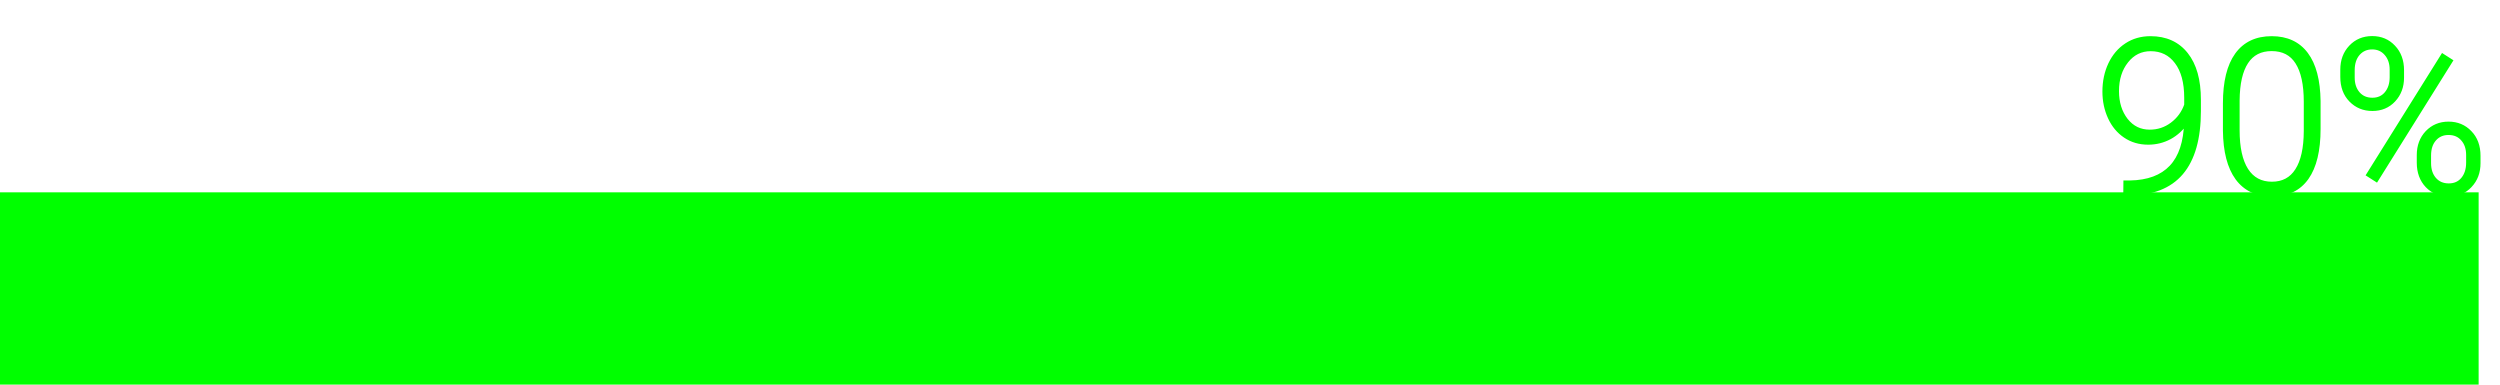 <svg width="117" height="18" viewBox="0 0 117 18" fill="none" xmlns="http://www.w3.org/2000/svg">
<path d="M102.316 5.709C102.108 6.015 101.849 6.253 101.54 6.422C101.231 6.588 100.896 6.671 100.534 6.671C100.131 6.671 99.774 6.567 99.465 6.358C99.156 6.15 98.916 5.862 98.747 5.494C98.578 5.126 98.493 4.724 98.493 4.288C98.493 3.819 98.583 3.393 98.762 3.009C98.944 2.625 99.196 2.327 99.519 2.115C99.844 1.9 100.218 1.793 100.642 1.793C101.354 1.793 101.91 2.044 102.307 2.545C102.704 3.043 102.902 3.751 102.902 4.669V5.196C102.902 6.479 102.629 7.442 102.082 8.087C101.535 8.731 100.7 9.054 99.577 9.054H99.47L99.475 8.546H99.68C100.529 8.533 101.175 8.292 101.618 7.823C102.061 7.354 102.294 6.65 102.316 5.709ZM100.607 6.168C100.998 6.168 101.348 6.052 101.657 5.821C101.97 5.587 102.191 5.284 102.321 4.913V4.576C102.321 3.854 102.17 3.294 101.867 2.896C101.568 2.496 101.162 2.296 100.651 2.296C100.189 2.296 99.81 2.483 99.514 2.857C99.217 3.229 99.069 3.697 99.069 4.264C99.069 4.807 99.211 5.261 99.494 5.626C99.781 5.987 100.152 6.168 100.607 6.168ZM108.503 6.036C108.503 7.039 108.319 7.8 107.951 8.321C107.583 8.839 107.041 9.098 106.325 9.098C105.622 9.098 105.083 8.844 104.709 8.336C104.335 7.825 104.143 7.083 104.133 6.109V4.835C104.133 3.836 104.318 3.079 104.689 2.564C105.061 2.05 105.603 1.793 106.315 1.793C107.019 1.793 107.556 2.042 107.927 2.54C108.298 3.035 108.49 3.766 108.503 4.732V6.036ZM107.917 4.762C107.917 3.948 107.784 3.333 107.517 2.916C107.253 2.499 106.853 2.291 106.315 2.291C105.788 2.291 105.391 2.494 105.124 2.901C104.857 3.308 104.72 3.909 104.714 4.703V6.1C104.714 6.91 104.851 7.53 105.124 7.96C105.401 8.39 105.801 8.604 106.325 8.604C106.846 8.604 107.24 8.395 107.507 7.975C107.777 7.555 107.914 6.939 107.917 6.129V4.762ZM109.626 3.258C109.626 2.835 109.756 2.485 110.017 2.208C110.28 1.928 110.614 1.788 111.018 1.788C111.421 1.788 111.753 1.928 112.014 2.208C112.277 2.485 112.409 2.844 112.409 3.287V3.634C112.409 4.05 112.279 4.399 112.019 4.679C111.761 4.955 111.431 5.094 111.027 5.094C110.627 5.094 110.293 4.957 110.026 4.684C109.759 4.41 109.626 4.049 109.626 3.6V3.258ZM110.1 3.634C110.1 3.937 110.183 4.186 110.349 4.381C110.518 4.576 110.744 4.674 111.027 4.674C111.304 4.674 111.524 4.576 111.687 4.381C111.853 4.182 111.936 3.927 111.936 3.614V3.258C111.936 2.955 111.851 2.706 111.682 2.511C111.512 2.312 111.291 2.213 111.018 2.213C110.747 2.213 110.526 2.311 110.354 2.506C110.184 2.701 110.1 2.962 110.1 3.287V3.634ZM113.205 7.257C113.205 6.834 113.335 6.484 113.596 6.207C113.859 5.93 114.191 5.792 114.592 5.792C114.992 5.792 115.324 5.93 115.588 6.207C115.855 6.48 115.988 6.842 115.988 7.291V7.638C115.988 8.061 115.856 8.411 115.593 8.688C115.332 8.964 115.002 9.103 114.602 9.103C114.201 9.103 113.868 8.966 113.601 8.692C113.337 8.416 113.205 8.056 113.205 7.613V7.257ZM113.674 7.638C113.674 7.944 113.757 8.194 113.923 8.39C114.092 8.585 114.318 8.683 114.602 8.683C114.882 8.683 115.103 8.585 115.266 8.39C115.432 8.191 115.515 7.932 115.515 7.613V7.257C115.515 6.944 115.43 6.694 115.261 6.505C115.095 6.313 114.872 6.217 114.592 6.217C114.318 6.217 114.097 6.313 113.928 6.505C113.758 6.697 113.674 6.954 113.674 7.276V7.638ZM111.213 8.409L110.847 8.175L114.318 2.618L114.685 2.853L111.213 8.409Z" fill="#00FF00"/>
<path d="M102.316 5.709L102.416 5.711L102.425 5.372L102.234 5.653L102.316 5.709ZM101.54 6.422L101.587 6.51L101.588 6.51L101.54 6.422ZM99.465 6.358L99.521 6.275L99.465 6.358ZM98.762 3.009L98.671 2.966L98.671 2.967L98.762 3.009ZM99.519 2.115L99.573 2.199L99.574 2.199L99.519 2.115ZM102.307 2.545L102.228 2.607L102.228 2.607L102.307 2.545ZM99.47 9.054L99.37 9.053L99.369 9.154H99.47V9.054ZM99.475 8.546V8.446H99.376L99.375 8.545L99.475 8.546ZM99.68 8.546V8.646L99.681 8.646L99.68 8.546ZM101.657 5.821L101.717 5.901L101.717 5.901L101.657 5.821ZM102.321 4.913L102.416 4.946L102.421 4.93V4.913H102.321ZM101.867 2.896L101.787 2.956L101.788 2.957L101.867 2.896ZM99.514 2.857L99.592 2.92L99.592 2.919L99.514 2.857ZM99.494 5.626L99.415 5.687L99.416 5.688L99.494 5.626ZM102.234 5.653C102.034 5.946 101.787 6.173 101.492 6.334L101.588 6.51C101.912 6.332 102.182 6.084 102.399 5.765L102.234 5.653ZM101.493 6.334C101.198 6.492 100.88 6.571 100.534 6.571V6.771C100.912 6.771 101.263 6.684 101.587 6.51L101.493 6.334ZM100.534 6.571C100.149 6.571 99.812 6.472 99.521 6.275L99.409 6.441C99.736 6.662 100.112 6.771 100.534 6.771V6.571ZM99.521 6.275C99.228 6.078 99 5.805 98.838 5.452L98.656 5.536C98.832 5.919 99.083 6.222 99.409 6.441L99.521 6.275ZM98.838 5.452C98.675 5.099 98.593 4.711 98.593 4.288H98.393C98.393 4.738 98.481 5.154 98.656 5.536L98.838 5.452ZM98.593 4.288C98.593 3.832 98.68 3.421 98.852 3.051L98.671 2.967C98.485 3.365 98.393 3.806 98.393 4.288H98.593ZM98.852 3.052C99.027 2.682 99.268 2.399 99.573 2.199L99.464 2.032C99.124 2.254 98.861 2.567 98.671 2.966L98.852 3.052ZM99.574 2.199C99.881 1.996 100.236 1.893 100.642 1.893V1.693C100.201 1.693 99.807 1.805 99.463 2.032L99.574 2.199ZM100.642 1.893C101.328 1.893 101.852 2.133 102.228 2.607L102.385 2.483C101.967 1.955 101.381 1.693 100.642 1.693V1.893ZM102.228 2.607C102.606 3.081 102.802 3.764 102.802 4.669H103.002C103.002 3.738 102.801 3.005 102.385 2.483L102.228 2.607ZM102.802 4.669V5.196H103.002V4.669H102.802ZM102.802 5.196C102.802 6.467 102.531 7.403 102.006 8.022L102.158 8.152C102.727 7.482 103.002 6.491 103.002 5.196H102.802ZM102.006 8.022C101.484 8.638 100.681 8.954 99.577 8.954V9.154C100.719 9.154 101.587 8.825 102.158 8.152L102.006 8.022ZM99.577 8.954H99.47V9.154H99.577V8.954ZM99.57 9.055L99.575 8.547L99.375 8.545L99.37 9.053L99.57 9.055ZM99.475 8.646H99.68V8.446H99.475V8.646ZM99.681 8.646C100.549 8.633 101.224 8.386 101.691 7.892L101.545 7.755C101.127 8.198 100.51 8.433 99.678 8.446L99.681 8.646ZM101.691 7.892C102.157 7.398 102.393 6.666 102.416 5.711L102.216 5.707C102.194 6.634 101.965 7.311 101.545 7.755L101.691 7.892ZM100.607 6.268C101.019 6.268 101.39 6.146 101.717 5.901L101.597 5.741C101.306 5.959 100.977 6.068 100.607 6.068V6.268ZM101.717 5.901C102.046 5.655 102.279 5.336 102.416 4.946L102.227 4.88C102.103 5.233 101.894 5.519 101.597 5.741L101.717 5.901ZM102.421 4.913V4.576H102.221V4.913H102.421ZM102.421 4.576C102.421 3.841 102.268 3.257 101.947 2.836L101.788 2.957C102.072 3.331 102.221 3.866 102.221 4.576H102.421ZM101.947 2.837C101.628 2.41 101.193 2.196 100.651 2.196V2.396C101.132 2.396 101.507 2.582 101.787 2.956L101.947 2.837ZM100.651 2.196C100.157 2.196 99.75 2.398 99.435 2.795L99.592 2.919C99.87 2.568 100.221 2.396 100.651 2.396V2.196ZM99.436 2.795C99.123 3.187 98.969 3.679 98.969 4.264H99.169C99.169 3.715 99.312 3.27 99.592 2.92L99.436 2.795ZM98.969 4.264C98.969 4.825 99.116 5.302 99.415 5.687L99.573 5.565C99.306 5.221 99.169 4.789 99.169 4.264H98.969ZM99.416 5.688C99.721 6.073 100.121 6.268 100.607 6.268V6.068C100.183 6.068 99.84 5.902 99.573 5.564L99.416 5.688ZM107.951 8.321L108.033 8.379L108.033 8.379L107.951 8.321ZM104.709 8.336L104.628 8.395L104.628 8.395L104.709 8.336ZM104.133 6.109H104.033L104.033 6.11L104.133 6.109ZM107.927 2.54L107.847 2.6L107.847 2.6L107.927 2.54ZM108.503 4.732L108.603 4.732L108.603 4.731L108.503 4.732ZM107.517 2.916L107.432 2.969L107.432 2.97L107.517 2.916ZM104.714 4.703L104.614 4.702V4.703H104.714ZM105.124 7.96L105.04 8.014L105.04 8.014L105.124 7.96ZM107.507 7.975L107.423 7.92L107.422 7.921L107.507 7.975ZM107.917 6.129L108.017 6.129V6.129H107.917ZM108.403 6.036C108.403 7.029 108.22 7.767 107.869 8.264L108.033 8.379C108.418 7.834 108.603 7.048 108.603 6.036H108.403ZM107.87 8.263C107.523 8.751 107.014 8.998 106.325 8.998V9.198C107.069 9.198 107.643 8.927 108.033 8.379L107.87 8.263ZM106.325 8.998C105.65 8.998 105.143 8.756 104.789 8.277L104.628 8.395C105.024 8.932 105.594 9.198 106.325 9.198V8.998ZM104.79 8.277C104.433 7.79 104.242 7.071 104.233 6.108L104.033 6.11C104.043 7.094 104.237 7.86 104.628 8.395L104.79 8.277ZM104.233 6.109V4.835H104.033V6.109H104.233ZM104.233 4.835C104.233 3.845 104.417 3.113 104.771 2.623L104.608 2.506C104.22 3.045 104.033 3.826 104.033 4.835H104.233ZM104.771 2.623C105.12 2.138 105.63 1.893 106.315 1.893V1.693C105.575 1.693 105.001 1.962 104.608 2.506L104.771 2.623ZM106.315 1.893C106.992 1.893 107.497 2.131 107.847 2.6L108.007 2.48C107.614 1.953 107.045 1.693 106.315 1.693V1.893ZM107.847 2.6C108.2 3.071 108.39 3.777 108.403 4.734L108.603 4.731C108.59 3.754 108.396 2.999 108.007 2.48L107.847 2.6ZM108.403 4.732V6.036H108.603V4.732H108.403ZM108.017 4.762C108.017 3.94 107.883 3.302 107.601 2.862L107.432 2.97C107.684 3.363 107.817 3.956 107.817 4.762H108.017ZM107.601 2.863C107.317 2.414 106.883 2.191 106.315 2.191V2.391C106.822 2.391 107.189 2.585 107.432 2.969L107.601 2.863ZM106.315 2.191C105.758 2.191 105.328 2.409 105.04 2.847L105.208 2.956C105.454 2.58 105.818 2.391 106.315 2.391V2.191ZM105.04 2.847C104.758 3.277 104.62 3.9 104.614 4.702L104.814 4.704C104.82 3.918 104.956 3.34 105.208 2.956L105.04 2.847ZM104.614 4.703V6.1H104.814V4.703H104.614ZM104.614 6.1C104.614 6.919 104.752 7.561 105.04 8.014L105.208 7.906C104.95 7.5 104.814 6.901 104.814 6.1H104.614ZM105.04 8.014C105.336 8.473 105.768 8.704 106.325 8.704V8.504C105.834 8.504 105.466 8.306 105.208 7.906L105.04 8.014ZM106.325 8.704C106.878 8.704 107.305 8.479 107.591 8.028L107.422 7.921C107.175 8.31 106.814 8.504 106.325 8.504V8.704ZM107.591 8.029C107.876 7.586 108.014 6.948 108.017 6.129L107.817 6.128C107.814 6.931 107.678 7.524 107.423 7.92L107.591 8.029ZM108.017 6.129V4.762H107.817V6.129H108.017ZM110.017 2.208L109.944 2.139L109.944 2.139L110.017 2.208ZM112.014 2.208L111.94 2.276L111.941 2.277L112.014 2.208ZM112.019 4.679L111.945 4.611L111.945 4.611L112.019 4.679ZM110.349 4.381L110.272 4.446L110.273 4.446L110.349 4.381ZM111.687 4.381L111.61 4.317L111.61 4.317L111.687 4.381ZM111.682 2.511L111.606 2.576L111.606 2.576L111.682 2.511ZM110.354 2.506L110.279 2.44L110.278 2.44L110.354 2.506ZM113.596 6.207L113.523 6.138L113.523 6.138L113.596 6.207ZM115.588 6.207L115.515 6.276L115.516 6.277L115.588 6.207ZM115.593 8.688L115.52 8.619L115.52 8.619L115.593 8.688ZM113.601 8.692L113.528 8.761L113.529 8.762L113.601 8.692ZM113.923 8.39L113.847 8.454L113.847 8.455L113.923 8.39ZM115.266 8.39L115.189 8.326L115.189 8.326L115.266 8.39ZM115.261 6.505L115.185 6.57L115.186 6.572L115.261 6.505ZM113.928 6.505L113.853 6.439L113.928 6.505ZM111.213 8.409L111.159 8.493L111.244 8.548L111.298 8.462L111.213 8.409ZM110.847 8.175L110.762 8.122L110.709 8.206L110.793 8.259L110.847 8.175ZM114.318 2.618L114.372 2.534L114.287 2.479L114.234 2.565L114.318 2.618ZM114.685 2.853L114.769 2.906L114.822 2.822L114.738 2.768L114.685 2.853ZM109.726 3.258C109.726 2.857 109.849 2.533 110.089 2.277L109.944 2.139C109.664 2.437 109.526 2.812 109.526 3.258H109.726ZM110.089 2.277C110.333 2.018 110.64 1.888 111.018 1.888V1.688C110.588 1.688 110.227 1.838 109.944 2.139L110.089 2.277ZM111.018 1.888C111.395 1.888 111.7 2.018 111.94 2.276L112.087 2.14C111.806 1.838 111.447 1.688 111.018 1.688V1.888ZM111.941 2.277C112.184 2.532 112.309 2.866 112.309 3.287H112.509C112.509 2.823 112.37 2.437 112.086 2.139L111.941 2.277ZM112.309 3.287V3.634H112.509V3.287H112.309ZM112.309 3.634C112.309 4.028 112.187 4.351 111.945 4.611L112.092 4.747C112.371 4.447 112.509 4.073 112.509 3.634H112.309ZM111.945 4.611C111.708 4.865 111.405 4.994 111.027 4.994V5.194C111.457 5.194 111.814 5.045 112.092 4.747L111.945 4.611ZM111.027 4.994C110.652 4.994 110.345 4.867 110.098 4.614L109.955 4.753C110.242 5.047 110.601 5.194 111.027 5.194V4.994ZM110.098 4.614C109.852 4.362 109.726 4.028 109.726 3.6H109.526C109.526 4.07 109.666 4.458 109.955 4.753L110.098 4.614ZM109.726 3.6V3.258H109.526V3.6H109.726ZM110 3.634C110 3.956 110.088 4.229 110.272 4.446L110.425 4.316C110.277 4.142 110.2 3.917 110.2 3.634H110ZM110.273 4.446C110.463 4.666 110.718 4.774 111.027 4.774V4.574C110.77 4.574 110.573 4.487 110.424 4.315L110.273 4.446ZM111.027 4.774C111.331 4.774 111.58 4.665 111.763 4.445L111.61 4.317C111.468 4.487 111.277 4.574 111.027 4.574V4.774ZM111.763 4.445C111.947 4.225 112.036 3.945 112.036 3.614H111.836C111.836 3.908 111.758 4.14 111.61 4.317L111.763 4.445ZM112.036 3.614V3.258H111.836V3.614H112.036ZM112.036 3.258C112.036 2.935 111.945 2.662 111.757 2.445L111.606 2.576C111.757 2.75 111.836 2.975 111.836 3.258H112.036ZM111.758 2.446C111.568 2.224 111.319 2.113 111.018 2.113V2.313C111.263 2.313 111.456 2.401 111.606 2.576L111.758 2.446ZM111.018 2.113C110.72 2.113 110.471 2.222 110.279 2.44L110.428 2.572C110.581 2.399 110.775 2.313 111.018 2.313V2.113ZM110.278 2.44C110.089 2.658 110 2.944 110 3.287H110.2C110.2 2.979 110.279 2.744 110.429 2.571L110.278 2.44ZM110 3.287V3.634H110.2V3.287H110ZM113.305 7.257C113.305 6.856 113.428 6.532 113.669 6.276L113.523 6.138C113.243 6.436 113.105 6.811 113.105 7.257H113.305ZM113.668 6.276C113.912 6.02 114.217 5.892 114.592 5.892V5.692C114.166 5.692 113.807 5.841 113.523 6.138L113.668 6.276ZM114.592 5.892C114.966 5.892 115.272 6.02 115.515 6.276L115.66 6.138C115.377 5.841 115.018 5.692 114.592 5.692V5.892ZM115.516 6.277C115.762 6.528 115.888 6.863 115.888 7.291H116.088C116.088 6.821 115.948 6.433 115.659 6.137L115.516 6.277ZM115.888 7.291V7.638H116.088V7.291H115.888ZM115.888 7.638C115.888 8.038 115.764 8.362 115.52 8.619L115.665 8.756C115.949 8.459 116.088 8.084 116.088 7.638H115.888ZM115.52 8.619C115.28 8.874 114.976 9.003 114.602 9.003V9.203C115.028 9.203 115.385 9.054 115.666 8.756L115.52 8.619ZM114.602 9.003C114.227 9.003 113.919 8.876 113.672 8.623L113.529 8.762C113.816 9.056 114.176 9.203 114.602 9.203V9.003ZM113.673 8.623C113.43 8.368 113.305 8.035 113.305 7.613H113.105C113.105 8.077 113.244 8.463 113.528 8.761L113.673 8.623ZM113.305 7.613V7.257H113.105V7.613H113.305ZM113.574 7.638C113.574 7.963 113.662 8.238 113.847 8.454L113.999 8.325C113.851 8.151 113.774 7.925 113.774 7.638H113.574ZM113.847 8.455C114.038 8.675 114.292 8.783 114.602 8.783V8.583C114.344 8.583 114.147 8.495 113.998 8.324L113.847 8.455ZM114.602 8.783C114.908 8.783 115.159 8.674 115.342 8.454L115.189 8.326C115.047 8.496 114.855 8.583 114.602 8.583V8.783ZM115.342 8.454C115.527 8.233 115.615 7.95 115.615 7.613H115.415C115.415 7.914 115.337 8.149 115.189 8.326L115.342 8.454ZM115.615 7.613V7.257H115.415V7.613H115.615ZM115.615 7.257C115.615 6.926 115.525 6.649 115.335 6.438L115.186 6.572C115.336 6.738 115.415 6.963 115.415 7.257H115.615ZM115.336 6.439C115.149 6.223 114.897 6.117 114.592 6.117V6.317C114.846 6.317 115.04 6.403 115.185 6.57L115.336 6.439ZM114.592 6.117C114.292 6.117 114.042 6.224 113.853 6.439L114.003 6.571C114.152 6.402 114.345 6.317 114.592 6.317V6.117ZM113.853 6.439C113.664 6.653 113.574 6.936 113.574 7.276H113.774C113.774 6.972 113.853 6.74 114.003 6.571L113.853 6.439ZM113.574 7.276V7.638H113.774V7.276H113.574ZM111.267 8.325L110.901 8.091L110.793 8.259L111.159 8.493L111.267 8.325ZM110.931 8.228L114.403 2.671L114.234 2.565L110.762 8.122L110.931 8.228ZM114.264 2.702L114.631 2.937L114.738 2.768L114.372 2.534L114.264 2.702ZM114.6 2.8L111.128 8.356L111.298 8.462L114.769 2.906L114.6 2.8Z" fill="#00FF00"/>
<rect y="9" width="116" height="9" fill="#00FF00"/>
</svg>
